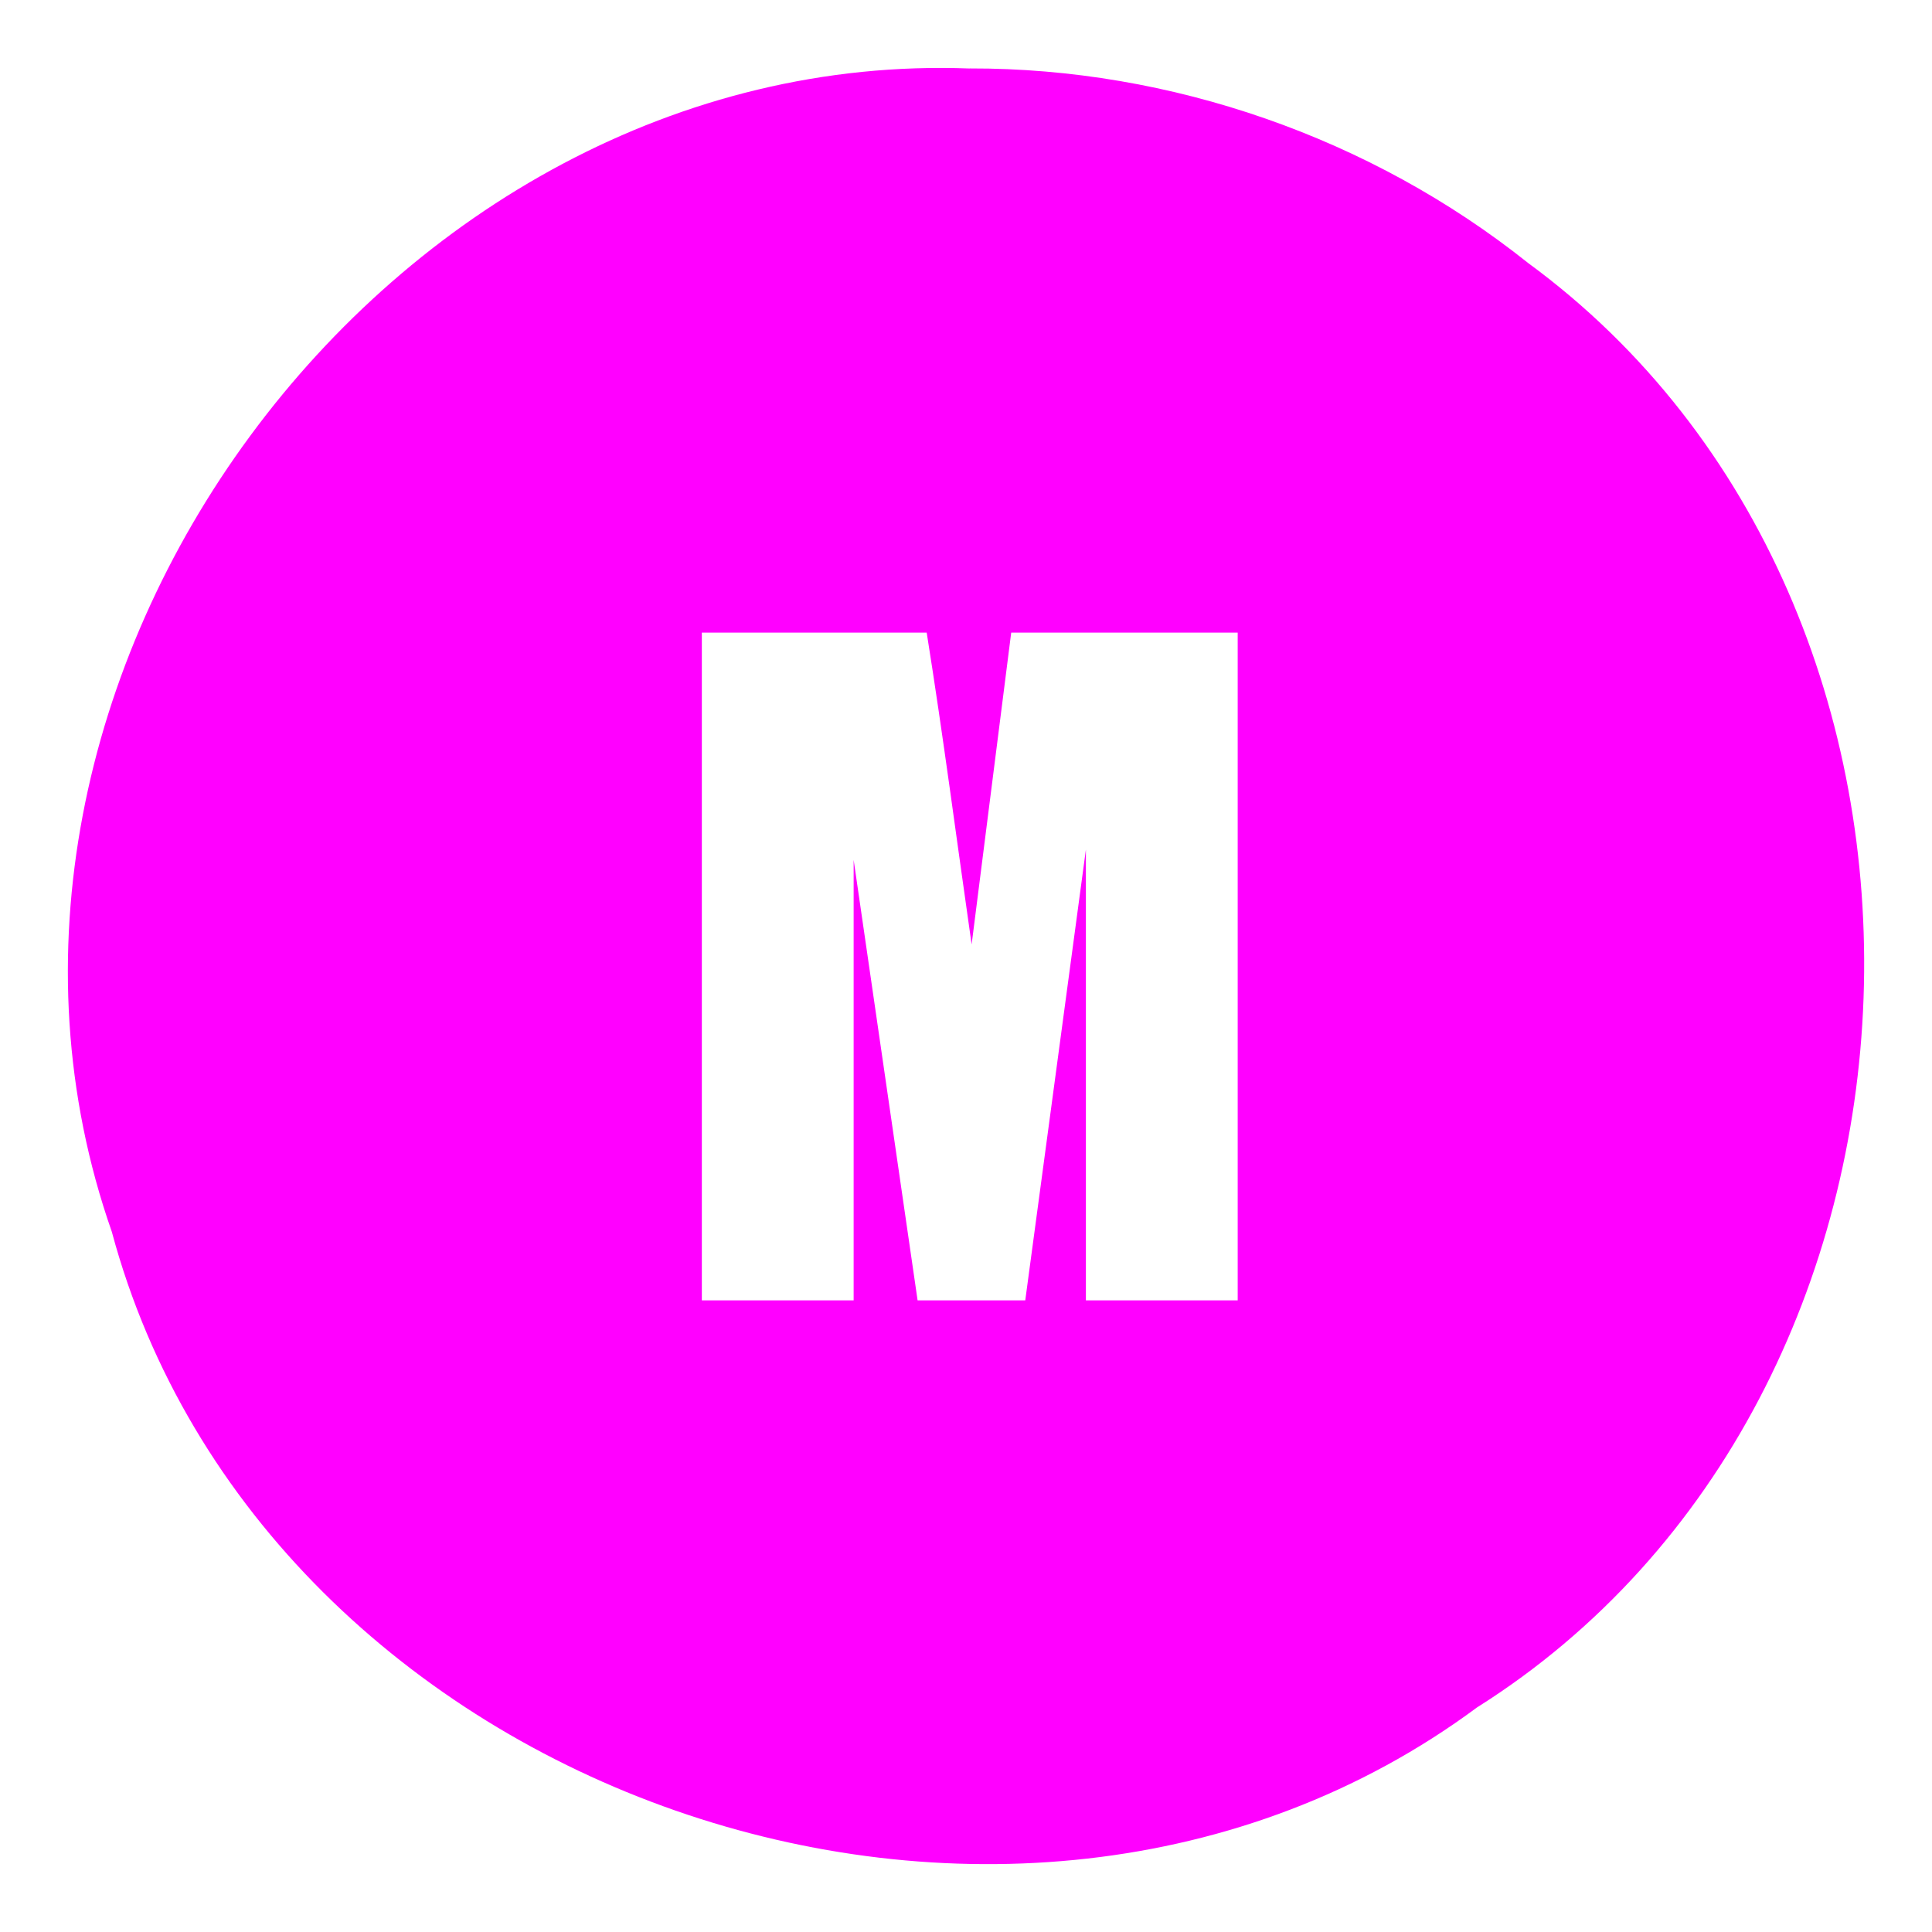 <?xml version="1.0" encoding="UTF-8" standalone="no"?>
<!-- Created with Inkscape (http://www.inkscape.org/) -->

<svg
   xmlns:dc="http://purl.org/dc/elements/1.1/"
   xmlns:cc="http://creativecommons.org/ns#"
   xmlns:rdf="http://www.w3.org/1999/02/22-rdf-syntax-ns#"
   xmlns:svg="http://www.w3.org/2000/svg"
   xmlns="http://www.w3.org/2000/svg"
   xmlns:sodipodi="http://sodipodi.sourceforge.net/DTD/sodipodi-0.dtd"
   xmlns:inkscape="http://www.inkscape.org/namespaces/inkscape"
   width="28.458mm"
   height="28.458mm"
   viewBox="0 0 28.458 28.458"
   version="1.1"
   id="svg8"
   inkscape:version="0.92.5 (2060ec1f9f, 2020-04-08)"
   sodipodi:docname="mockrest.svg">
  <defs
     id="defs2" />
  <sodipodi:namedview
     id="base"
     pagecolor="#ffffff"
     bordercolor="#666666"
     borderopacity="1.0"
     inkscape:pageopacity="0.0"
     inkscape:pageshadow="2"
     inkscape:zoom="1.4"
     inkscape:cx="-217.73346"
     inkscape:cy="-161.38977"
     inkscape:document-units="mm"
     inkscape:current-layer="layer1"
     showgrid="false"
     inkscape:window-width="1848"
     inkscape:window-height="1016"
     inkscape:window-x="72"
     inkscape:window-y="27"
     inkscape:window-maximized="1"
     fit-margin-top="1"
     fit-margin-left="1"
     fit-margin-right="1"
     fit-margin-bottom="1" />
  <g
     inkscape:label="Layer 1"
     inkscape:groupmode="layer"
     id="layer1"
     transform="translate(1,18.992)">
    <path
       style="fill:#ff00ff;fill-opacity:1;fill-rule:nonzero;stroke:none;stroke-width:5;stroke-miterlimit:4;stroke-dasharray:none;stroke-opacity:1"
       d="M 13.285,-17.983 C 4.706,-18.309 -2.189,-8.938 0.647,-0.848 2.873,7.436 13.86,11.268 20.755,6.159 c 7.262,-4.574 7.673,-16.2 0.754,-21.277 -2.315,-1.846 -5.263,-2.873 -8.223,-2.866 z m -3.947,8.309 c 1.104,0 2.208,0 3.312,0 0.244,1.528 0.442,3.062 0.662,4.593 0.194,-1.531 0.389,-3.062 0.583,-4.593 1.112,0 2.224,0 3.336,0 0,3.279 0,6.557 0,9.836 -0.745,0 -1.491,0 -2.236,0 0,-2.213 0,-4.427 0,-6.64 -0.298,2.213 -0.596,4.427 -0.893,6.64 -0.529,0 -1.057,0 -1.586,0 -0.314,-2.163 -0.628,-4.326 -0.942,-6.489 0,2.163 0,4.326 0,6.489 -0.745,0 -1.491,0 -2.236,0 0,-3.279 0,-6.557 1e-7,-9.836 z"
       id="path823"
       inkscape:connector-curvature="0" />
  </g>
</svg>
